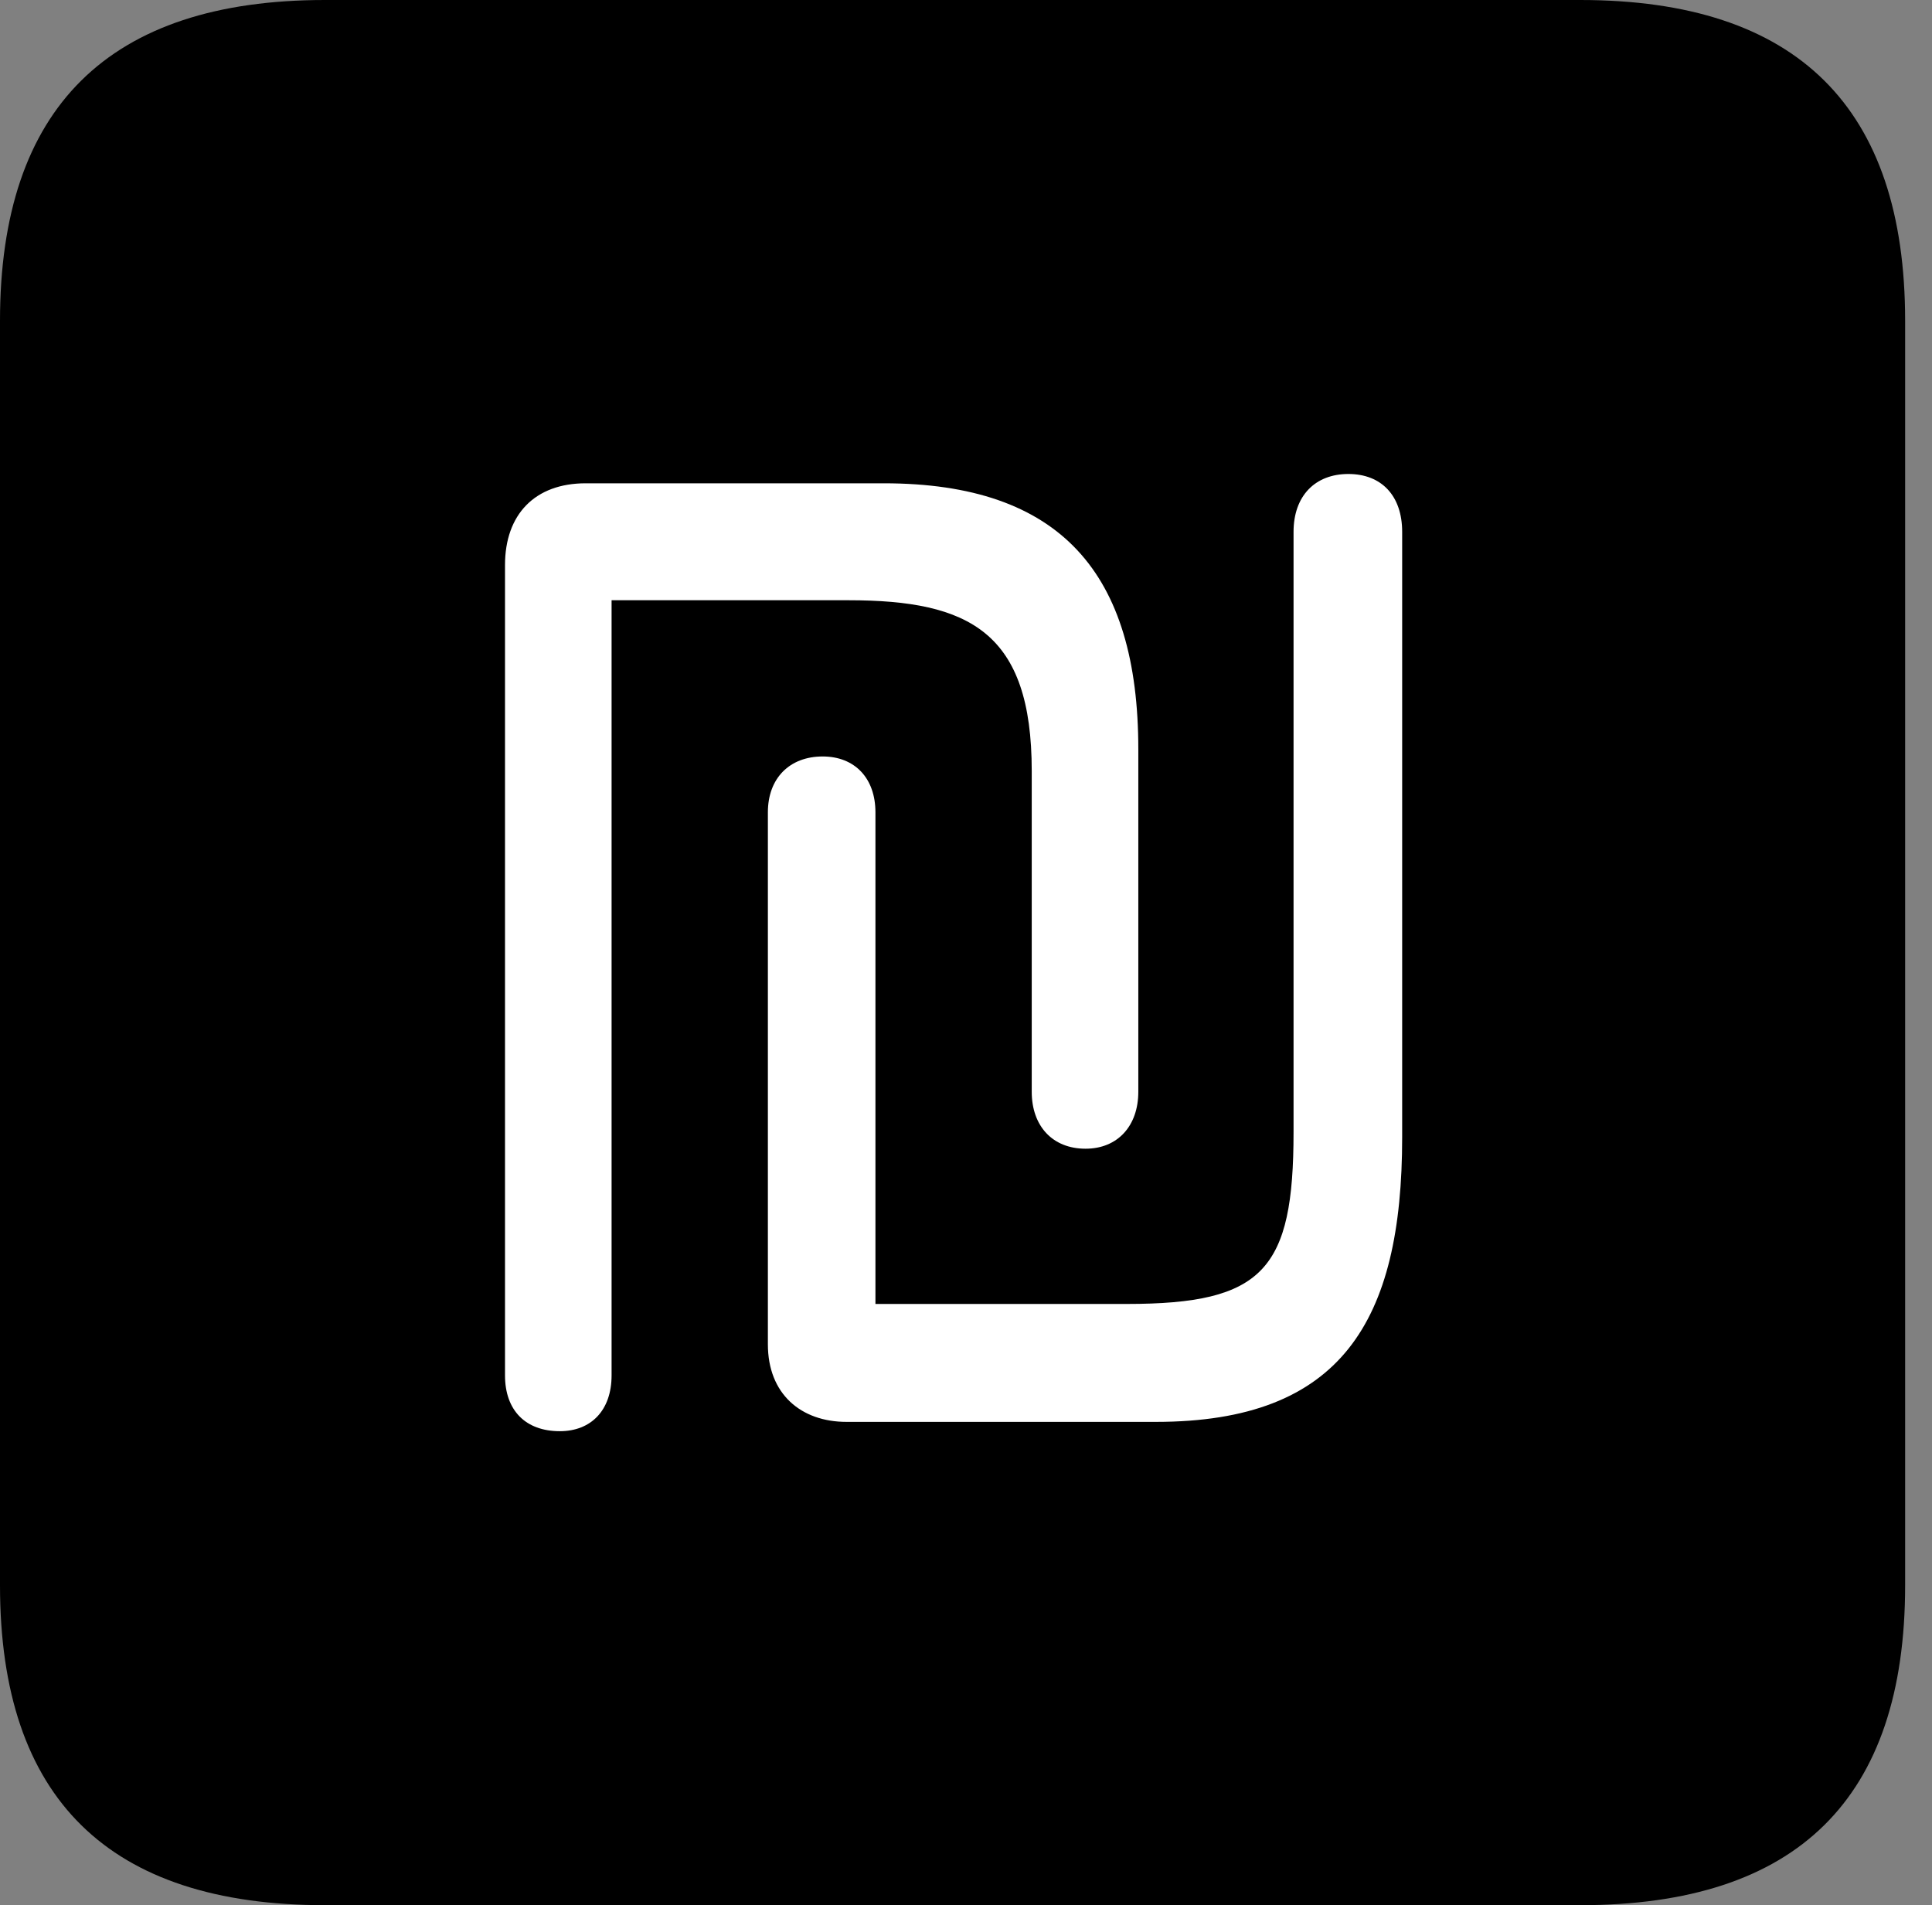 <svg version="1.1" xmlns="http://www.w3.org/2000/svg" xmlns:xlink="http://www.w3.org/1999/xlink" viewBox="0 0 25.525 25.17">
 <rect x="0" y="0" width="25.525" height="25.17" fill="#808080" stroke="none"/>
 <g>
  
  <path d="M4.293 25.17L20.877 25.17C23.748 25.17 25.17 23.762 25.17 20.945L25.17 4.238C25.17 1.422 23.748 0 20.877 0L4.293 0C1.436 0 0 1.422 0 4.238L0 20.945C0 23.762 1.436 25.17 4.293 25.17Z" style="fill:hsl(0 0 0/0.85)"></path>
  <path d="M7.396 18.908C6.945 18.908 6.672 18.635 6.672 18.17L6.672 7.465C6.672 6.795 7.068 6.385 7.738 6.385L11.676 6.385C14.014 6.385 15.039 7.574 15.039 9.898L15.039 14.424C15.039 14.875 14.766 15.176 14.342 15.176C13.904 15.176 13.631 14.875 13.631 14.424L13.631 10.185C13.631 8.354 12.81 7.93 11.211 7.93L8.08 7.93L8.08 18.17C8.08 18.635 7.807 18.908 7.396 18.908ZM11.184 18.785C10.582 18.785 10.145 18.416 10.145 17.76L10.145 10.732C10.145 10.281 10.432 9.994 10.869 9.994C11.293 9.994 11.566 10.281 11.566 10.732L11.566 17.227L14.889 17.227C16.693 17.227 17.09 16.775 17.09 14.957L17.09 7.027C17.09 6.549 17.377 6.262 17.814 6.262C18.252 6.262 18.525 6.549 18.525 7.027L18.525 15.025C18.525 17.459 17.719 18.785 15.271 18.785Z" style="fill:white"></path>
 </g>
</svg>